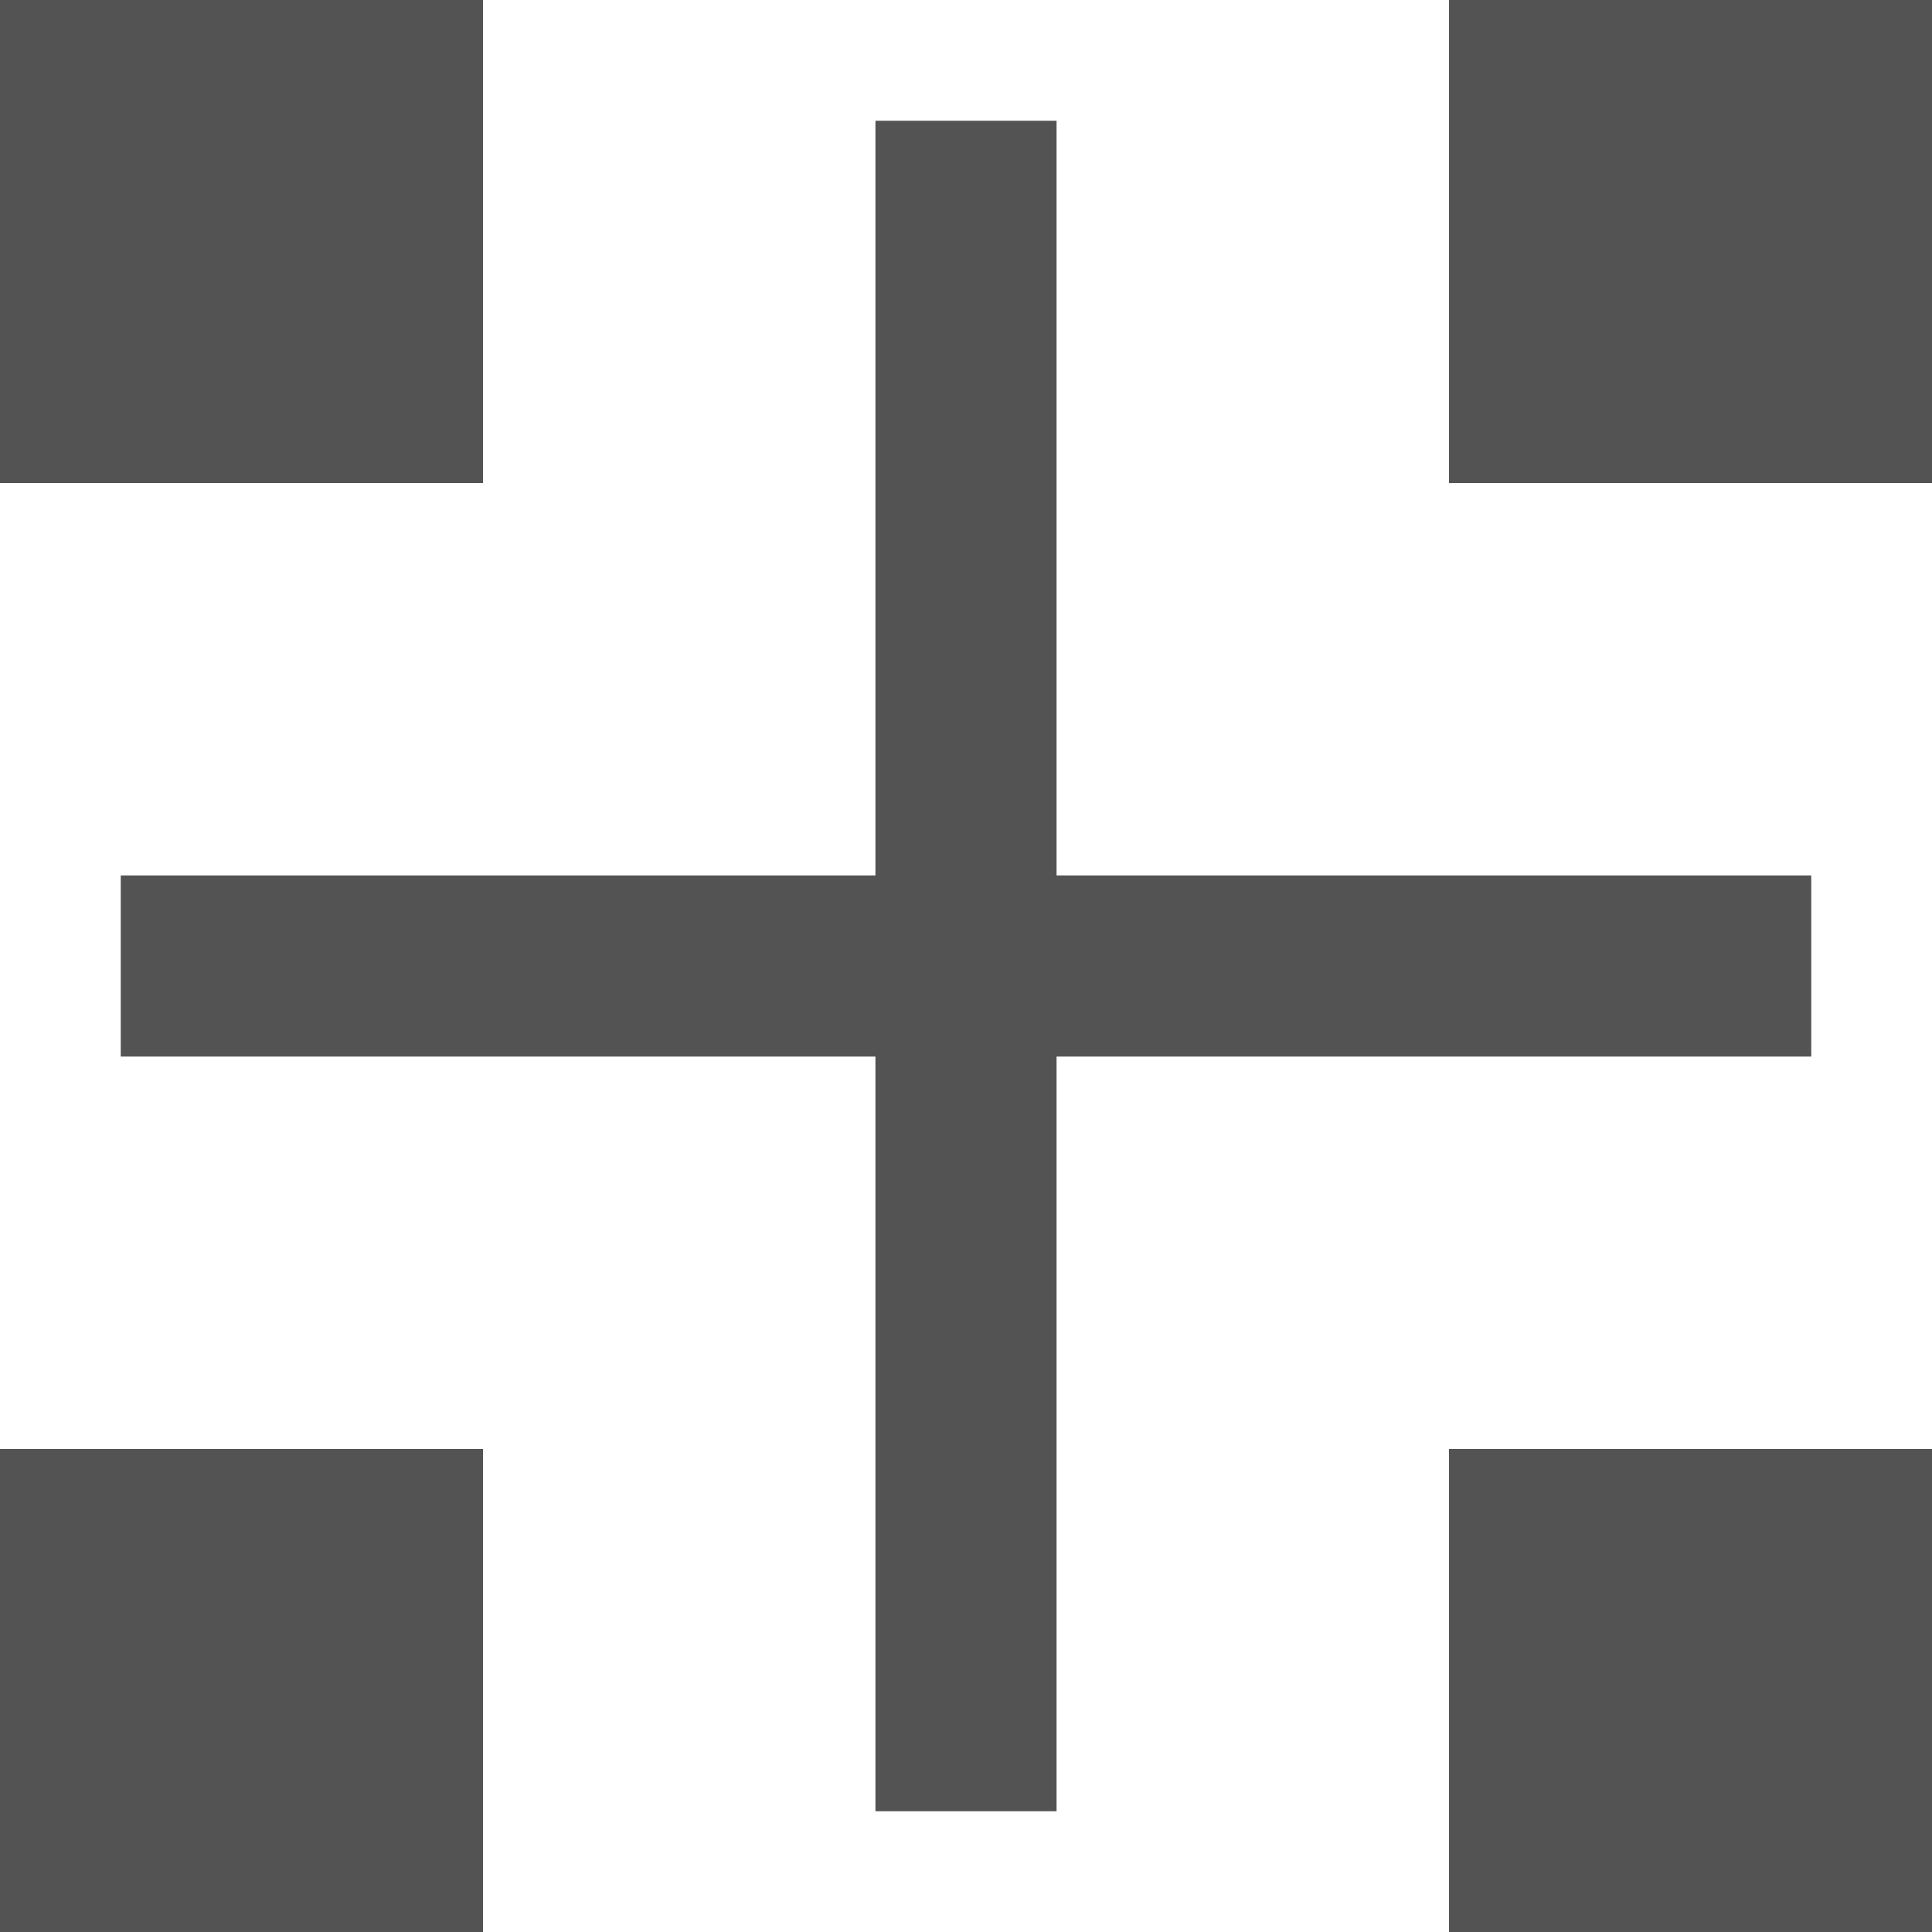 <?xml version="1.0" encoding="utf-8"?>
<svg width="32" height="32" xmlns="http://www.w3.org/2000/svg">
    <defs>
        <style>
        view#dark.theme:target~use#default {
            fill: #606060;
        }

        view#light.theme:target~use#default {
            fill: #bebebe;
        }
        </style>
        <symbol id="shape">
            <g>
                <rect x="0" y="0" width="8" height="8" />
                <rect x="24" y="0" width="8" height="8" />
                <rect x="0" y="24" width="8" height="8" />
                <rect x="24" y="24" width="8" height="8" />
                <rect x="14.5" y="2" width="3" height="28" />
                <rect x="2" y="14.5" width="28" height="3" />
            </g>
        </symbol>
    </defs>
    <view class="theme" id="dark" viewTarget="default" />
    <view class="theme" id="light" viewTarget="default" />
    <use class="theme" id="default" fill="#535353" href="#shape" />
</svg>
